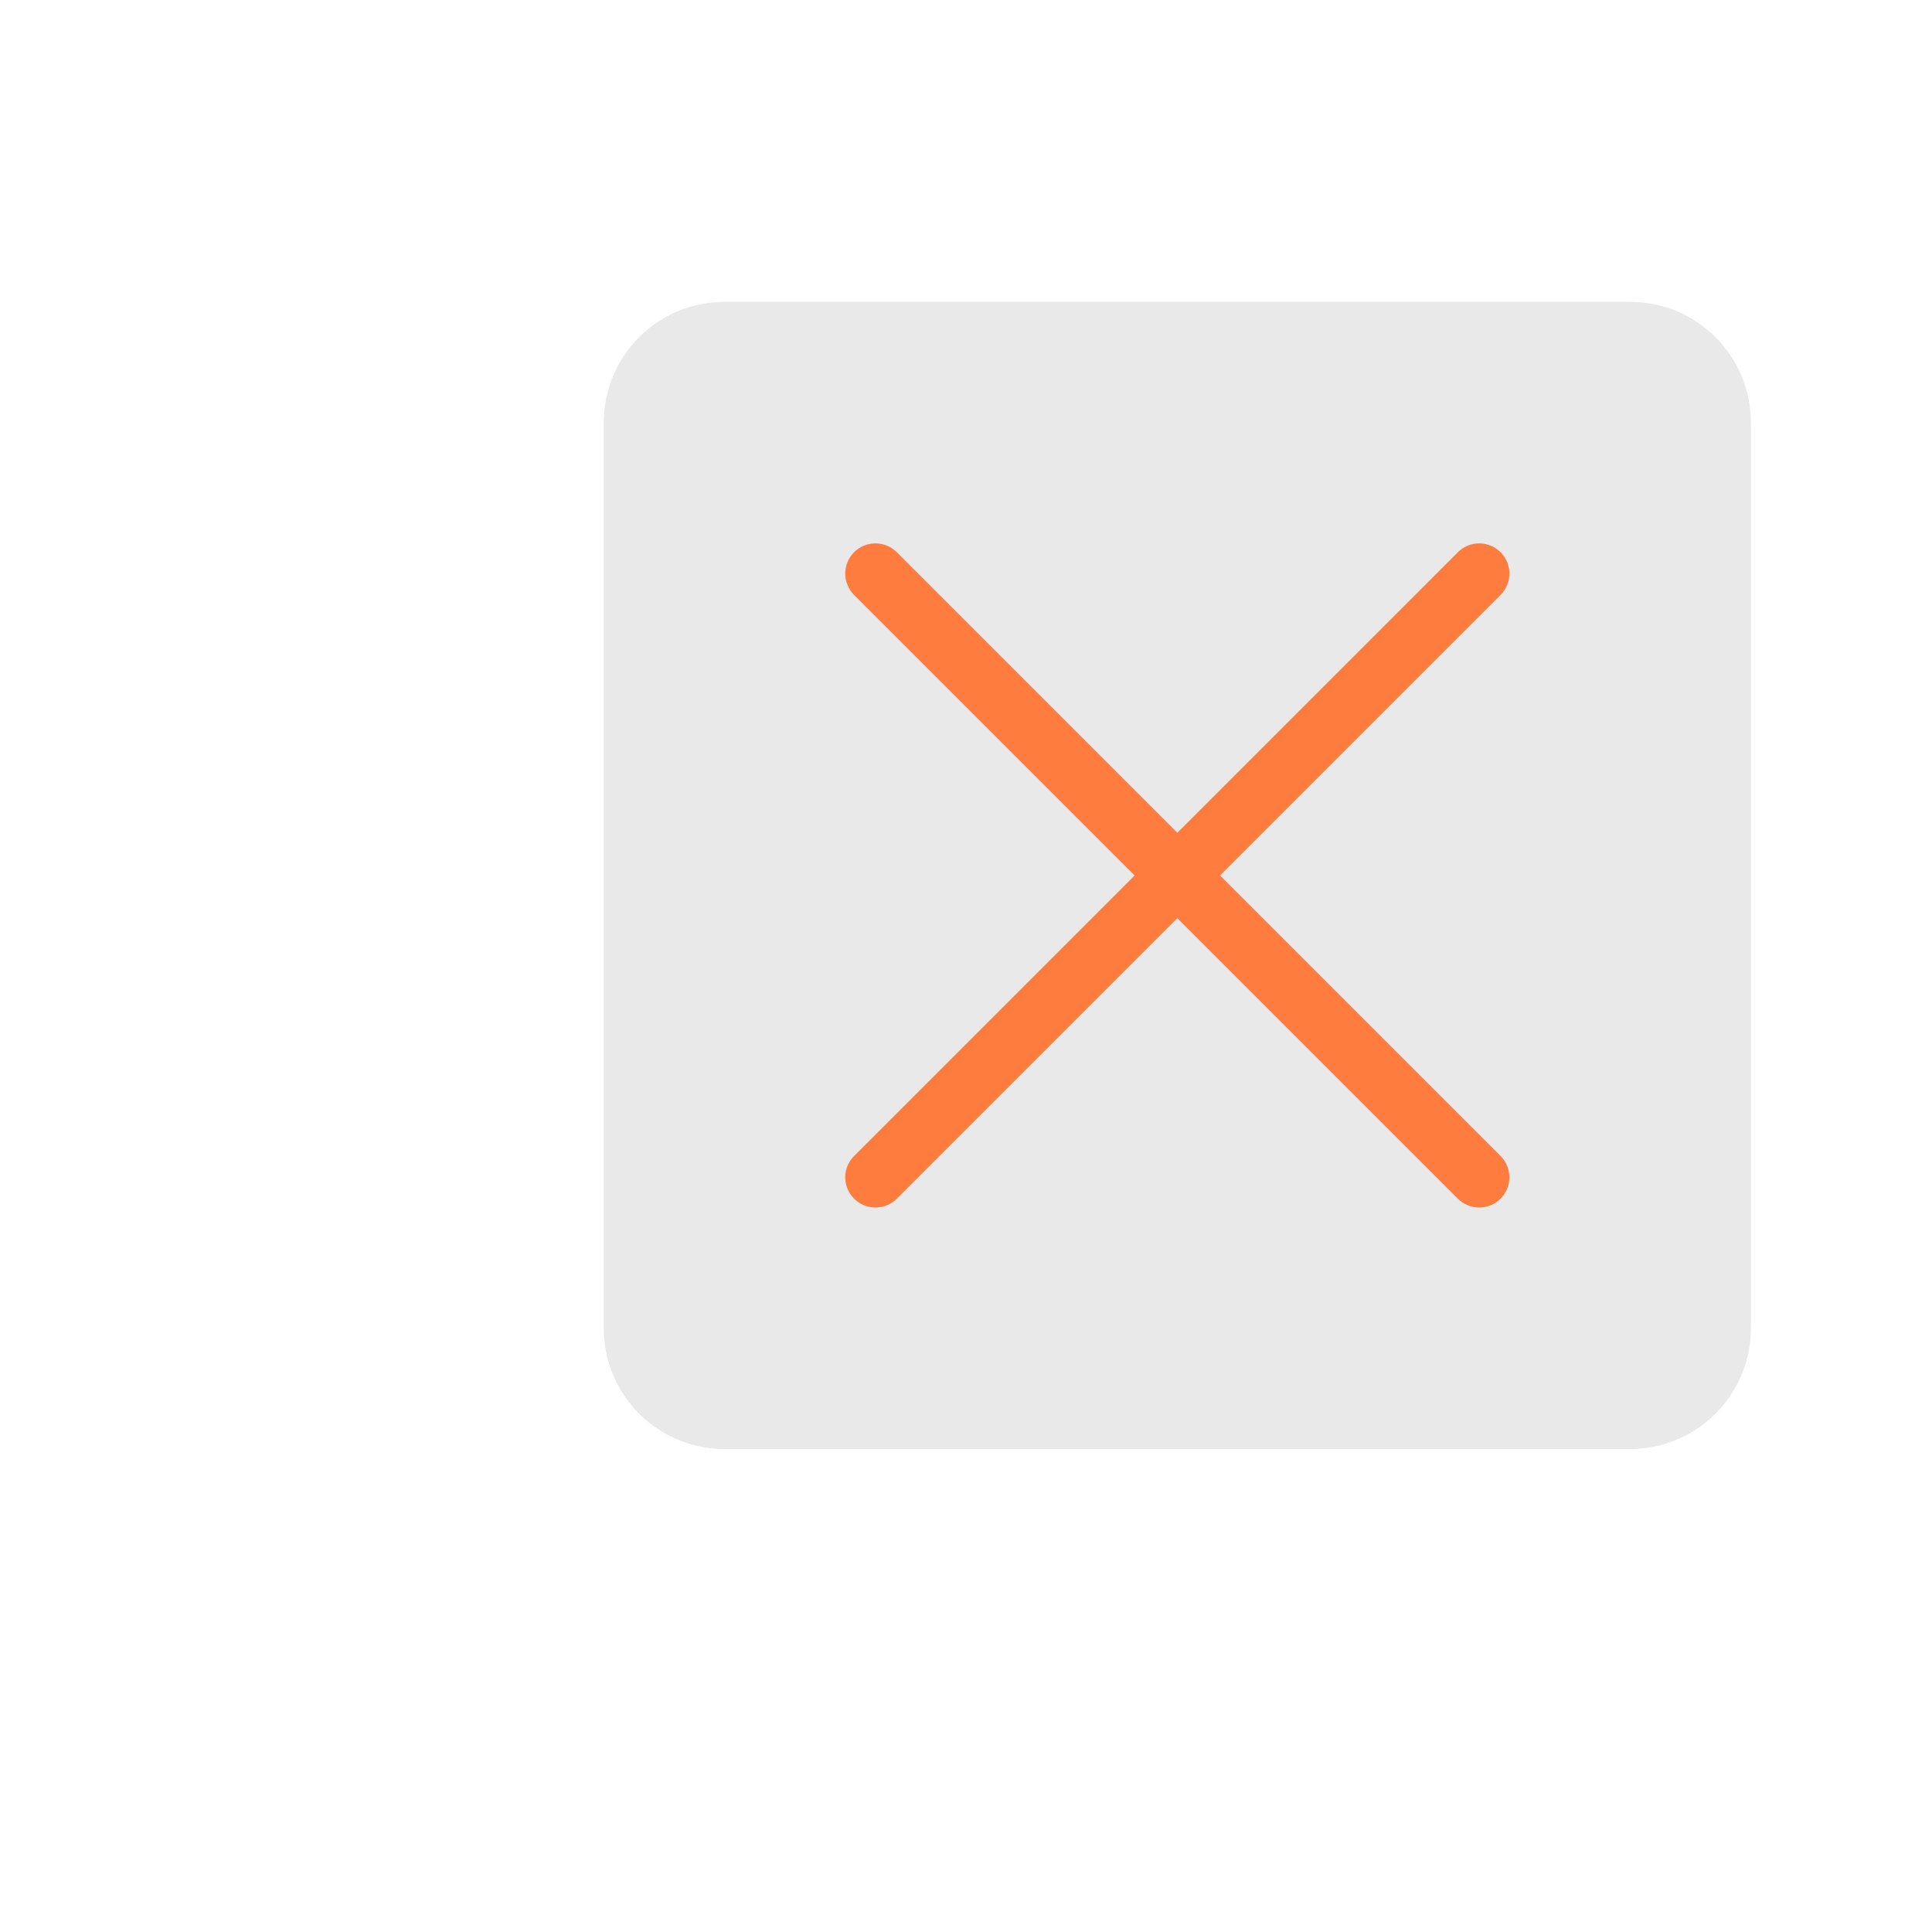 <svg width="32" height="32" viewBox="0 0 32 32" fill="none" xmlns="http://www.w3.org/2000/svg">
<path d="M27 5H12C10.895 5 10 5.895 10 7V22C10 23.105 10.895 24 12 24H27C28.105 24 29 23.105 29 22V7C29 5.895 28.105 5 27 5Z" fill="#E9E9E9"/>
<path d="M14.5 9.5L24.5 19.5" stroke="#FF7C3F" stroke-linecap="round" stroke-linejoin="round"/>
<path d="M14.5 19.5L24.5 9.5" stroke="#FF7C3F" stroke-linecap="round" stroke-linejoin="round"/>
</svg>
